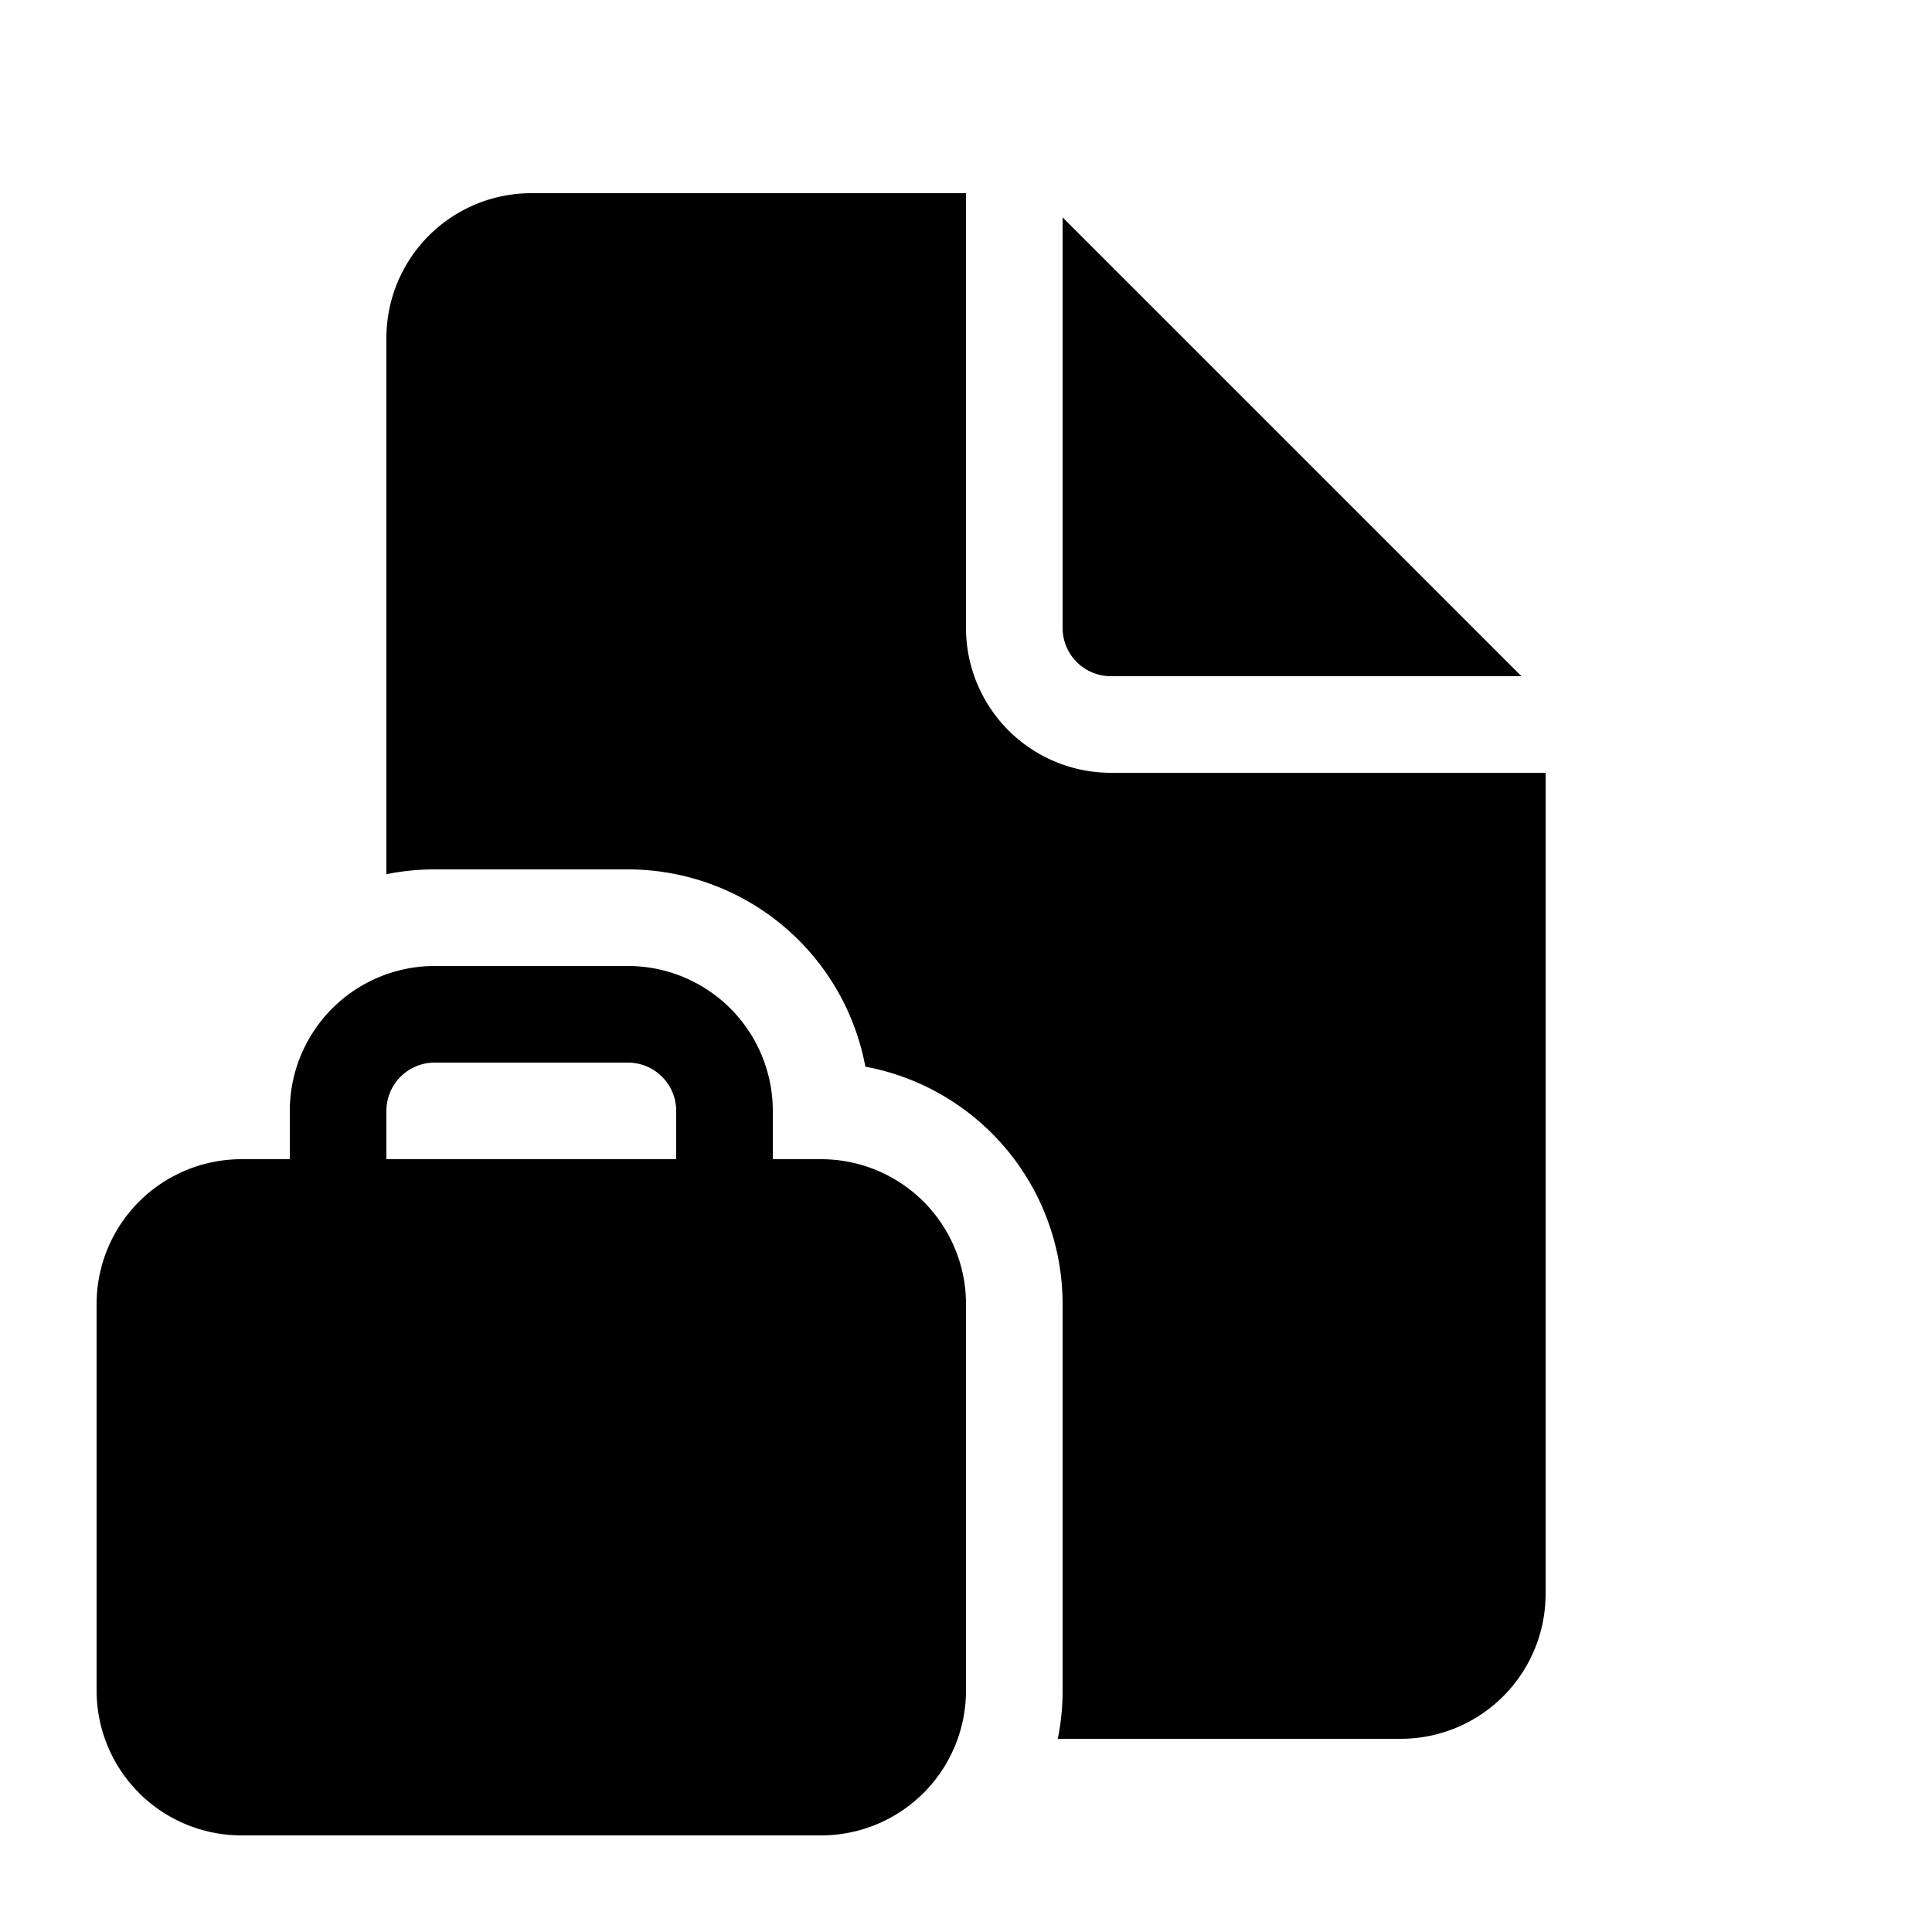 <svg xmlns="http://www.w3.org/2000/svg" xmlns:xlink="http://www.w3.org/1999/xlink" width="20" height="20" viewBox="0 0 20 20"><path fill="currentColor" d="M10 2v4.5A1.5 1.5 0 0 0 11.5 8H16v8.5a1.5 1.5 0 0 1-1.5 1.5h-3.55q.05-.243.05-.5v-4a2.5 2.5 0 0 0-2.042-2.458A2.5 2.5 0 0 0 6.5 9h-2q-.257 0-.5.05V3.5A1.5 1.5 0 0 1 5.5 2zm1 .25V6.5a.5.5 0 0 0 .5.5h4.25zM3 11.5v.5h-.5A1.5 1.5 0 0 0 1 13.5v4A1.5 1.5 0 0 0 2.5 19h6a1.5 1.5 0 0 0 1.5-1.5v-4A1.5 1.5 0 0 0 8.5 12H8v-.5A1.5 1.5 0 0 0 6.5 10h-2A1.5 1.5 0 0 0 3 11.5m1.5-.5h2a.5.5 0 0 1 .5.5v.5H4v-.5a.5.5 0 0 1 .5-.5"/></svg>